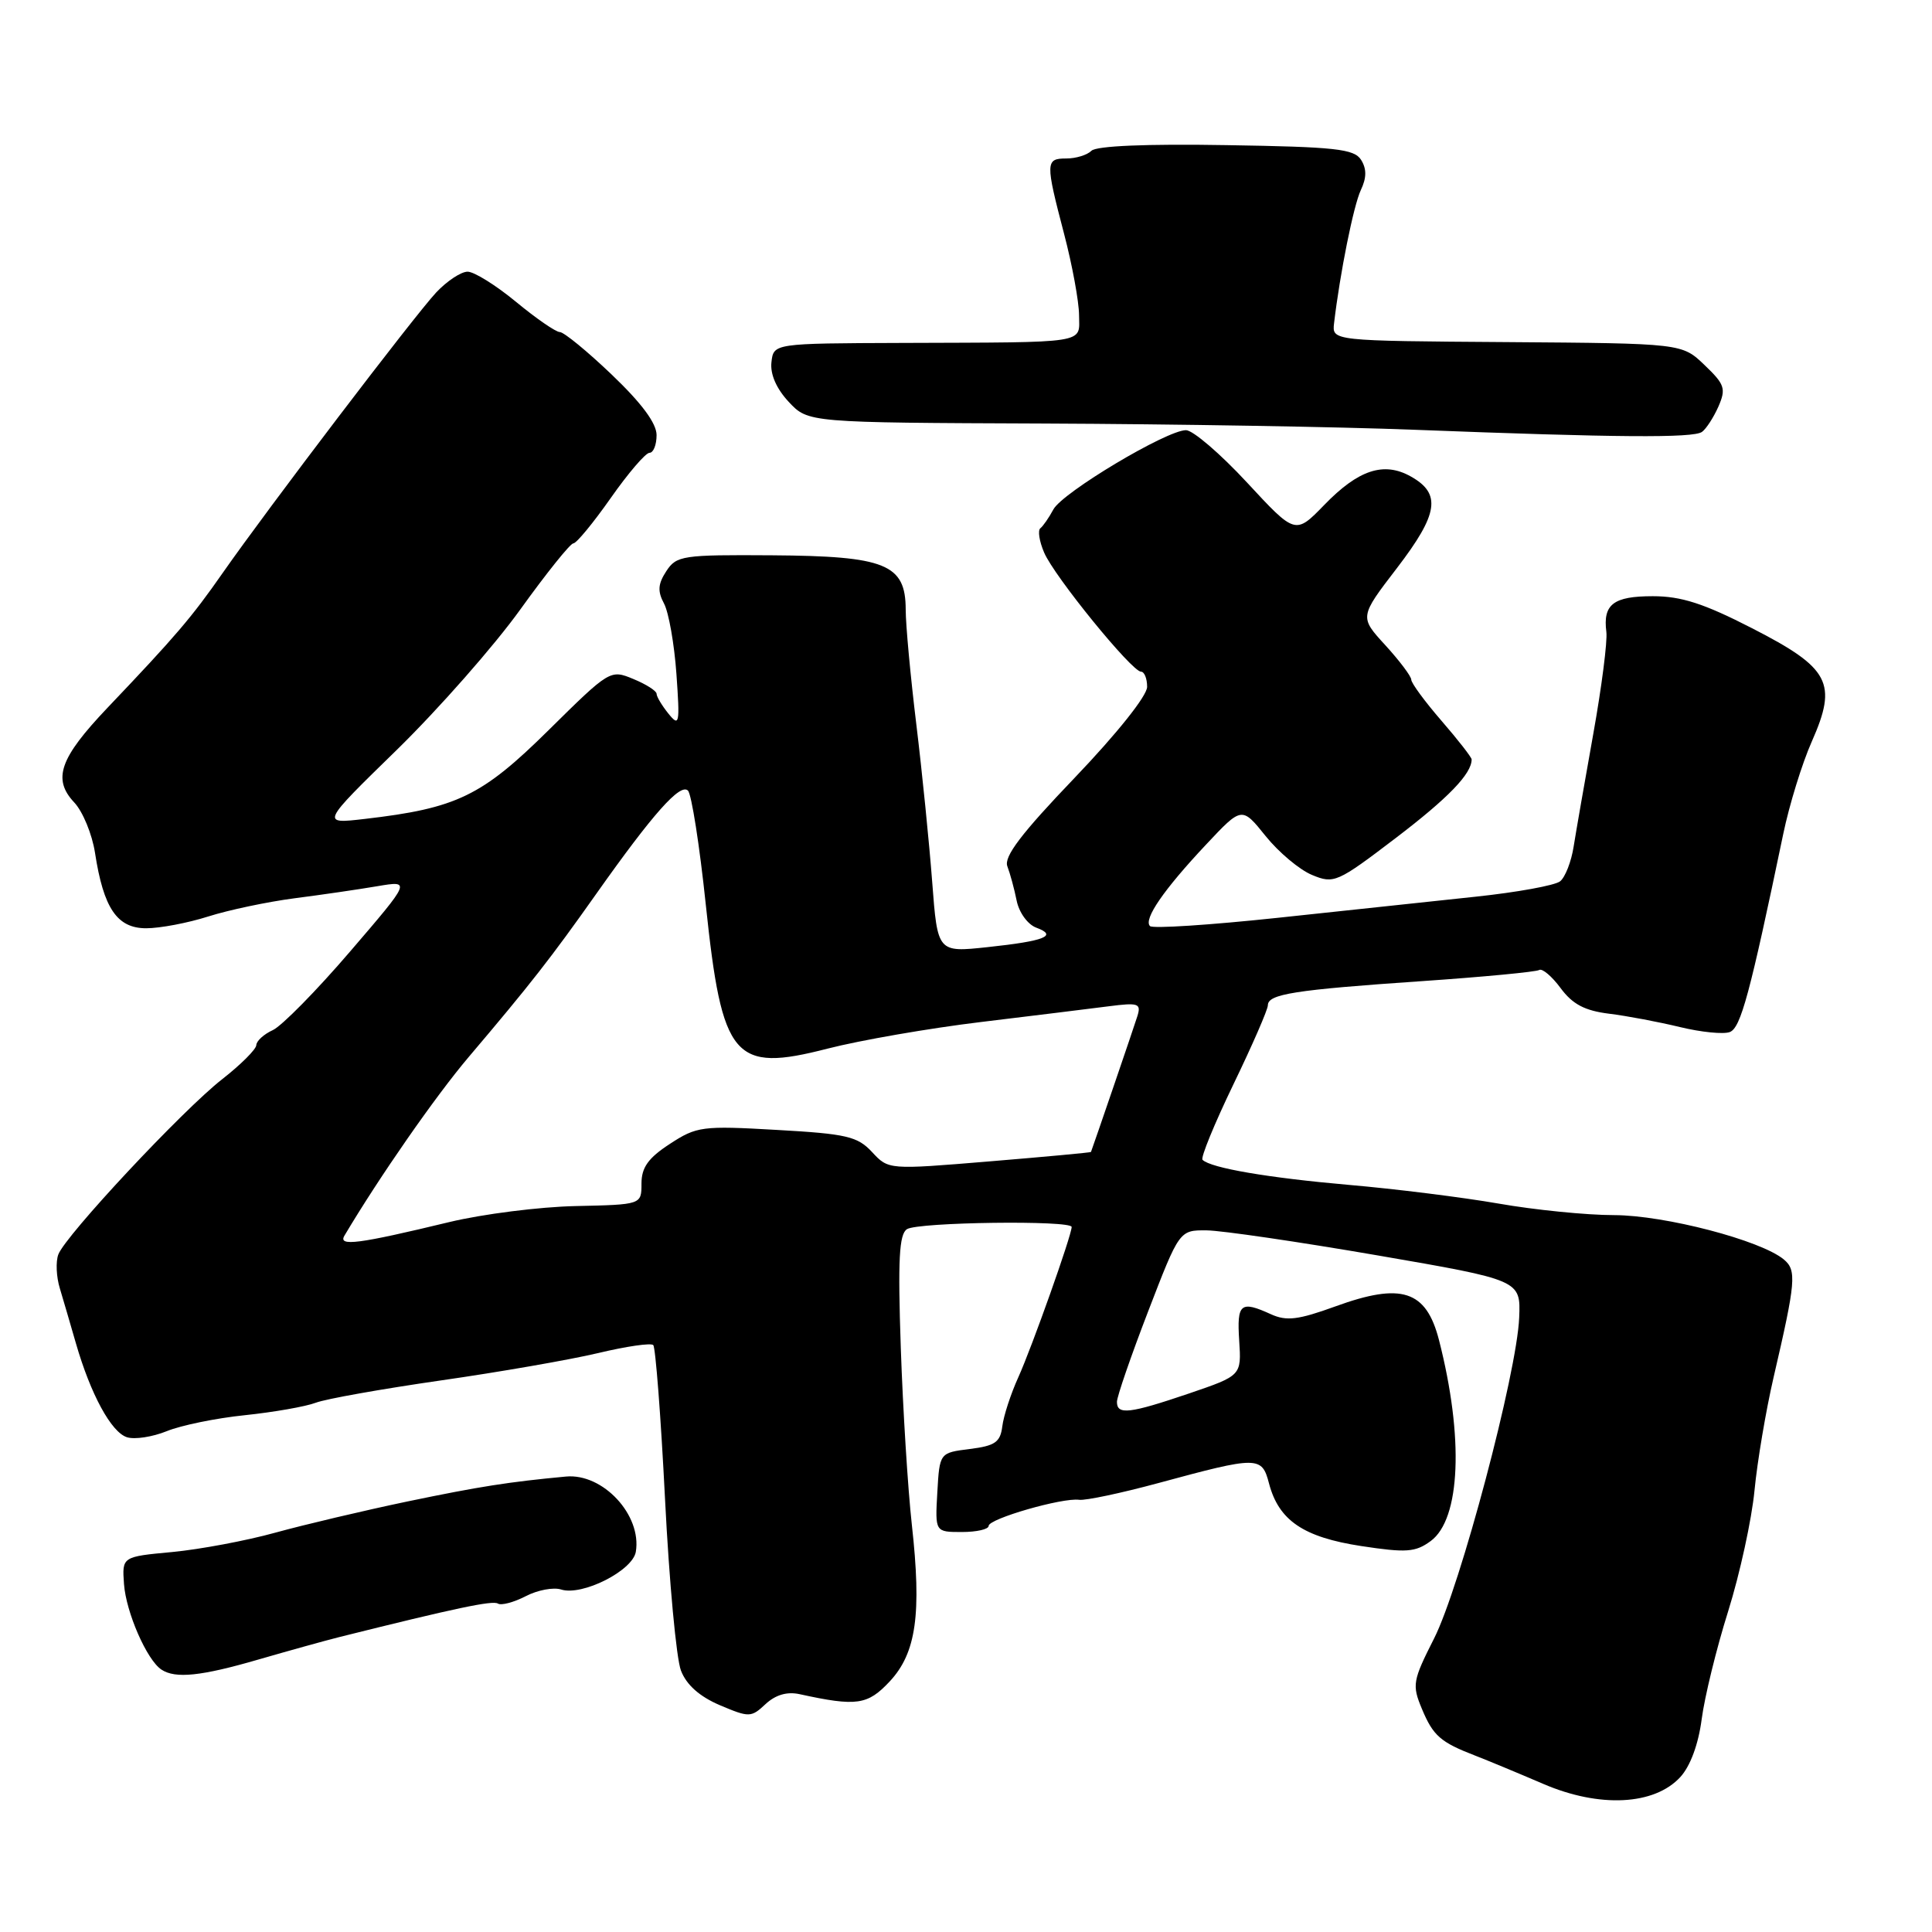 <?xml version="1.0" encoding="UTF-8" standalone="no"?>
<!DOCTYPE svg PUBLIC "-//W3C//DTD SVG 1.1//EN" "http://www.w3.org/Graphics/SVG/1.1/DTD/svg11.dtd" >
<svg xmlns="http://www.w3.org/2000/svg" xmlns:xlink="http://www.w3.org/1999/xlink" version="1.1" viewBox="0 0 256 256">
 <g >
 <path fill="currentColor"
d=" M 222.65 235.47 C 223.98 234.02 225.05 231.11 225.48 227.81 C 225.86 224.89 227.43 218.45 228.99 213.50 C 230.54 208.55 232.11 201.35 232.48 197.50 C 232.85 193.65 233.99 186.90 235.01 182.50 C 237.96 169.80 238.09 168.32 236.36 166.88 C 233.29 164.34 220.61 161.03 213.88 161.01 C 210.24 161.01 203.35 160.32 198.57 159.48 C 193.79 158.65 184.85 157.53 178.69 157.00 C 168.06 156.07 160.43 154.77 159.34 153.68 C 159.07 153.40 160.91 148.92 163.42 143.71 C 165.94 138.50 168.00 133.77 168.00 133.20 C 168.00 131.72 171.54 131.16 188.35 130.01 C 196.52 129.45 203.54 128.78 203.95 128.53 C 204.35 128.28 205.63 129.36 206.79 130.93 C 208.37 133.07 209.99 133.92 213.20 134.32 C 215.57 134.61 219.79 135.41 222.60 136.09 C 225.40 136.77 228.38 137.07 229.21 136.75 C 230.66 136.19 231.87 131.70 236.29 110.50 C 237.09 106.65 238.79 101.14 240.07 98.26 C 243.51 90.49 242.47 88.53 232.17 83.25 C 225.76 79.96 222.78 79.00 219.00 79.00 C 213.78 79.00 212.38 80.08 212.85 83.73 C 213.01 84.96 212.23 91.04 211.12 97.23 C 210.01 103.43 208.84 110.14 208.52 112.15 C 208.21 114.16 207.40 116.24 206.72 116.78 C 206.05 117.32 201.00 118.24 195.50 118.82 C 190.00 119.41 178.19 120.66 169.26 121.62 C 160.33 122.57 152.73 123.07 152.38 122.71 C 151.49 121.82 154.19 117.89 159.82 111.90 C 164.55 106.86 164.55 106.86 167.70 110.78 C 169.43 112.93 172.20 115.26 173.86 115.94 C 176.75 117.14 177.19 116.95 184.92 111.06 C 191.89 105.75 195.00 102.54 195.00 100.63 C 195.00 100.35 193.20 98.04 191.00 95.50 C 188.80 92.96 187.00 90.51 187.00 90.06 C 187.00 89.62 185.45 87.56 183.57 85.50 C 180.13 81.75 180.13 81.75 185.12 75.25 C 190.61 68.08 191.01 65.41 186.93 63.13 C 183.36 61.13 179.99 62.24 175.47 66.91 C 171.64 70.85 171.64 70.85 165.23 63.93 C 161.70 60.12 158.06 57.00 157.15 57.00 C 154.59 57.00 140.80 65.24 139.58 67.50 C 138.99 68.60 138.21 69.72 137.85 70.00 C 137.49 70.28 137.71 71.72 138.35 73.21 C 139.67 76.34 149.97 89.00 151.19 89.00 C 151.63 89.00 152.00 89.90 152.00 91.01 C 152.00 92.19 148.03 97.17 142.41 103.05 C 135.34 110.43 132.99 113.52 133.48 114.79 C 133.84 115.73 134.40 117.78 134.71 119.33 C 135.03 120.92 136.18 122.50 137.31 122.92 C 140.21 123.99 138.46 124.69 130.86 125.50 C 124.23 126.21 124.23 126.21 123.52 116.85 C 123.13 111.71 122.19 102.33 121.42 96.00 C 120.65 89.67 120.01 82.82 120.01 80.77 C 120.00 74.75 117.35 73.68 102.28 73.58 C 90.43 73.50 89.64 73.62 88.29 75.68 C 87.18 77.38 87.11 78.34 87.99 79.98 C 88.61 81.15 89.35 85.34 89.63 89.30 C 90.10 95.96 90.02 96.35 88.57 94.56 C 87.71 93.49 87.00 92.31 87.00 91.93 C 87.00 91.55 85.62 90.67 83.92 89.97 C 80.87 88.70 80.78 88.76 72.67 96.77 C 63.84 105.49 60.52 107.10 48.35 108.51 C 42.50 109.19 42.50 109.19 52.59 99.35 C 58.13 93.93 65.50 85.56 68.95 80.75 C 72.41 75.94 75.57 72.00 75.97 72.00 C 76.38 72.00 78.60 69.30 80.92 66.00 C 83.23 62.70 85.55 60.00 86.06 60.00 C 86.58 60.00 87.00 58.94 87.00 57.65 C 87.00 56.09 85.02 53.42 81.07 49.65 C 77.82 46.54 74.71 44.00 74.18 44.00 C 73.65 44.00 71.04 42.20 68.38 40.00 C 65.71 37.80 62.83 36.00 61.96 36.00 C 61.09 36.00 59.22 37.24 57.80 38.75 C 54.87 41.89 35.51 67.33 29.50 75.93 C 25.39 81.82 23.32 84.25 14.22 93.81 C 7.91 100.45 6.93 103.23 9.83 106.32 C 10.97 107.53 12.21 110.54 12.59 113.01 C 13.72 120.35 15.51 123.00 19.37 123.00 C 21.19 123.00 24.89 122.30 27.59 121.44 C 30.29 120.58 35.42 119.50 39.00 119.03 C 42.58 118.57 47.52 117.85 49.98 117.43 C 54.47 116.67 54.47 116.67 46.39 126.08 C 41.95 131.26 37.34 135.94 36.16 136.49 C 34.97 137.03 33.98 137.93 33.96 138.49 C 33.94 139.04 31.91 141.07 29.44 143.00 C 24.21 147.08 8.67 163.71 7.73 166.22 C 7.37 167.17 7.46 169.19 7.93 170.72 C 8.39 172.25 9.35 175.53 10.06 178.00 C 12.01 184.75 14.74 189.78 16.82 190.44 C 17.84 190.77 20.21 190.40 22.09 189.64 C 23.97 188.87 28.63 187.91 32.45 187.52 C 36.27 187.12 40.50 186.38 41.84 185.87 C 43.17 185.36 50.62 184.04 58.38 182.92 C 66.15 181.81 75.54 180.17 79.25 179.29 C 82.97 178.40 86.25 177.92 86.56 178.23 C 86.86 178.53 87.57 187.72 88.12 198.64 C 88.67 209.56 89.62 219.79 90.23 221.36 C 90.96 223.26 92.70 224.80 95.39 225.95 C 99.27 227.59 99.53 227.59 101.44 225.80 C 102.77 224.57 104.29 224.12 105.97 224.49 C 113.52 226.14 114.96 225.93 117.89 222.80 C 121.41 219.03 122.14 213.86 120.82 202.00 C 120.30 197.32 119.64 186.80 119.36 178.60 C 118.96 166.90 119.14 163.53 120.18 162.87 C 121.65 161.93 142.00 161.67 142.00 162.58 C 142.00 163.68 136.74 178.50 134.93 182.50 C 133.93 184.70 132.98 187.62 132.81 189.00 C 132.55 191.10 131.85 191.58 128.50 192.00 C 124.50 192.50 124.50 192.50 124.20 197.75 C 123.90 203.00 123.90 203.00 127.45 203.00 C 129.40 203.00 131.00 202.64 131.00 202.19 C 131.00 201.24 140.79 198.42 143.00 198.73 C 143.82 198.85 148.55 197.85 153.50 196.51 C 166.70 192.93 167.20 192.93 168.15 196.56 C 169.44 201.47 172.71 203.69 180.37 204.86 C 186.35 205.77 187.55 205.68 189.57 204.20 C 193.54 201.30 193.98 190.45 190.67 177.55 C 188.97 170.96 185.71 169.91 176.93 173.11 C 172.02 174.89 170.48 175.08 168.42 174.15 C 164.37 172.30 163.88 172.71 164.20 177.64 C 164.50 182.27 164.50 182.27 157.56 184.64 C 149.66 187.32 148.00 187.52 148.00 185.75 C 148.00 185.07 149.86 179.67 152.14 173.75 C 156.28 163.00 156.28 163.00 159.89 163.03 C 161.88 163.05 172.05 164.54 182.50 166.34 C 201.50 169.62 201.50 169.62 201.30 174.58 C 201.01 181.92 193.48 210.31 190.01 217.13 C 187.19 222.70 187.09 223.27 188.40 226.41 C 189.90 230.01 190.86 230.85 195.50 232.64 C 197.15 233.28 201.20 234.96 204.50 236.38 C 211.95 239.58 219.21 239.21 222.65 235.47 Z  M 34.26 219.89 C 38.24 218.74 43.08 217.39 45.00 216.91 C 60.34 213.08 65.26 212.04 65.97 212.48 C 66.42 212.76 68.08 212.32 69.65 211.51 C 71.22 210.69 73.34 210.29 74.36 210.62 C 77.15 211.50 83.83 208.13 84.25 205.62 C 85.06 200.76 79.90 195.20 75.00 195.65 C 67.41 196.36 63.52 196.97 54.00 198.95 C 48.22 200.16 40.35 202.02 36.50 203.08 C 32.65 204.15 26.50 205.30 22.83 205.65 C 16.17 206.27 16.17 206.27 16.43 209.89 C 16.70 213.64 19.46 219.96 21.39 221.23 C 23.24 222.46 26.67 222.10 34.26 219.89 Z  M 225.52 57.23 C 226.08 56.83 227.06 55.31 227.70 53.87 C 228.73 51.50 228.54 50.93 225.86 48.37 C 222.87 45.50 222.87 45.50 199.68 45.33 C 176.50 45.17 176.50 45.17 176.77 42.83 C 177.55 36.21 179.35 27.23 180.32 25.18 C 181.09 23.55 181.10 22.38 180.35 21.18 C 179.43 19.73 176.96 19.46 162.47 19.23 C 151.94 19.05 145.27 19.33 144.62 19.98 C 144.06 20.54 142.57 21.00 141.30 21.00 C 138.52 21.00 138.51 21.49 141.00 31.00 C 142.08 35.12 142.97 39.96 142.98 41.75 C 143.00 45.59 144.55 45.35 119.50 45.44 C 102.50 45.50 102.50 45.50 102.22 48.00 C 102.04 49.59 102.88 51.50 104.51 53.25 C 107.08 56.00 107.08 56.00 138.29 56.12 C 155.46 56.19 177.60 56.56 187.50 56.95 C 214.15 57.98 224.38 58.06 225.52 57.23 Z  M 45.64 163.73 C 50.27 155.94 57.70 145.26 62.07 140.10 C 70.30 130.40 73.00 126.94 79.00 118.45 C 86.53 107.80 90.14 103.74 91.16 104.76 C 91.63 105.23 92.70 112.03 93.52 119.86 C 95.68 140.35 97.20 142.15 109.65 138.95 C 113.97 137.84 123.12 136.25 130.00 135.42 C 136.88 134.59 144.48 133.65 146.90 133.34 C 150.85 132.83 151.23 132.96 150.71 134.64 C 150.27 136.06 144.85 151.90 144.56 152.64 C 144.53 152.72 138.48 153.28 131.11 153.89 C 117.73 155.00 117.73 155.00 115.56 152.66 C 113.63 150.58 112.19 150.24 102.94 149.72 C 93.03 149.15 92.31 149.25 88.75 151.58 C 85.89 153.44 85.00 154.70 85.00 156.83 C 85.00 159.62 85.00 159.62 76.29 159.81 C 71.49 159.91 63.95 160.87 59.54 161.93 C 47.45 164.85 44.77 165.19 45.64 163.73 Z "/>
</g>
</svg>
